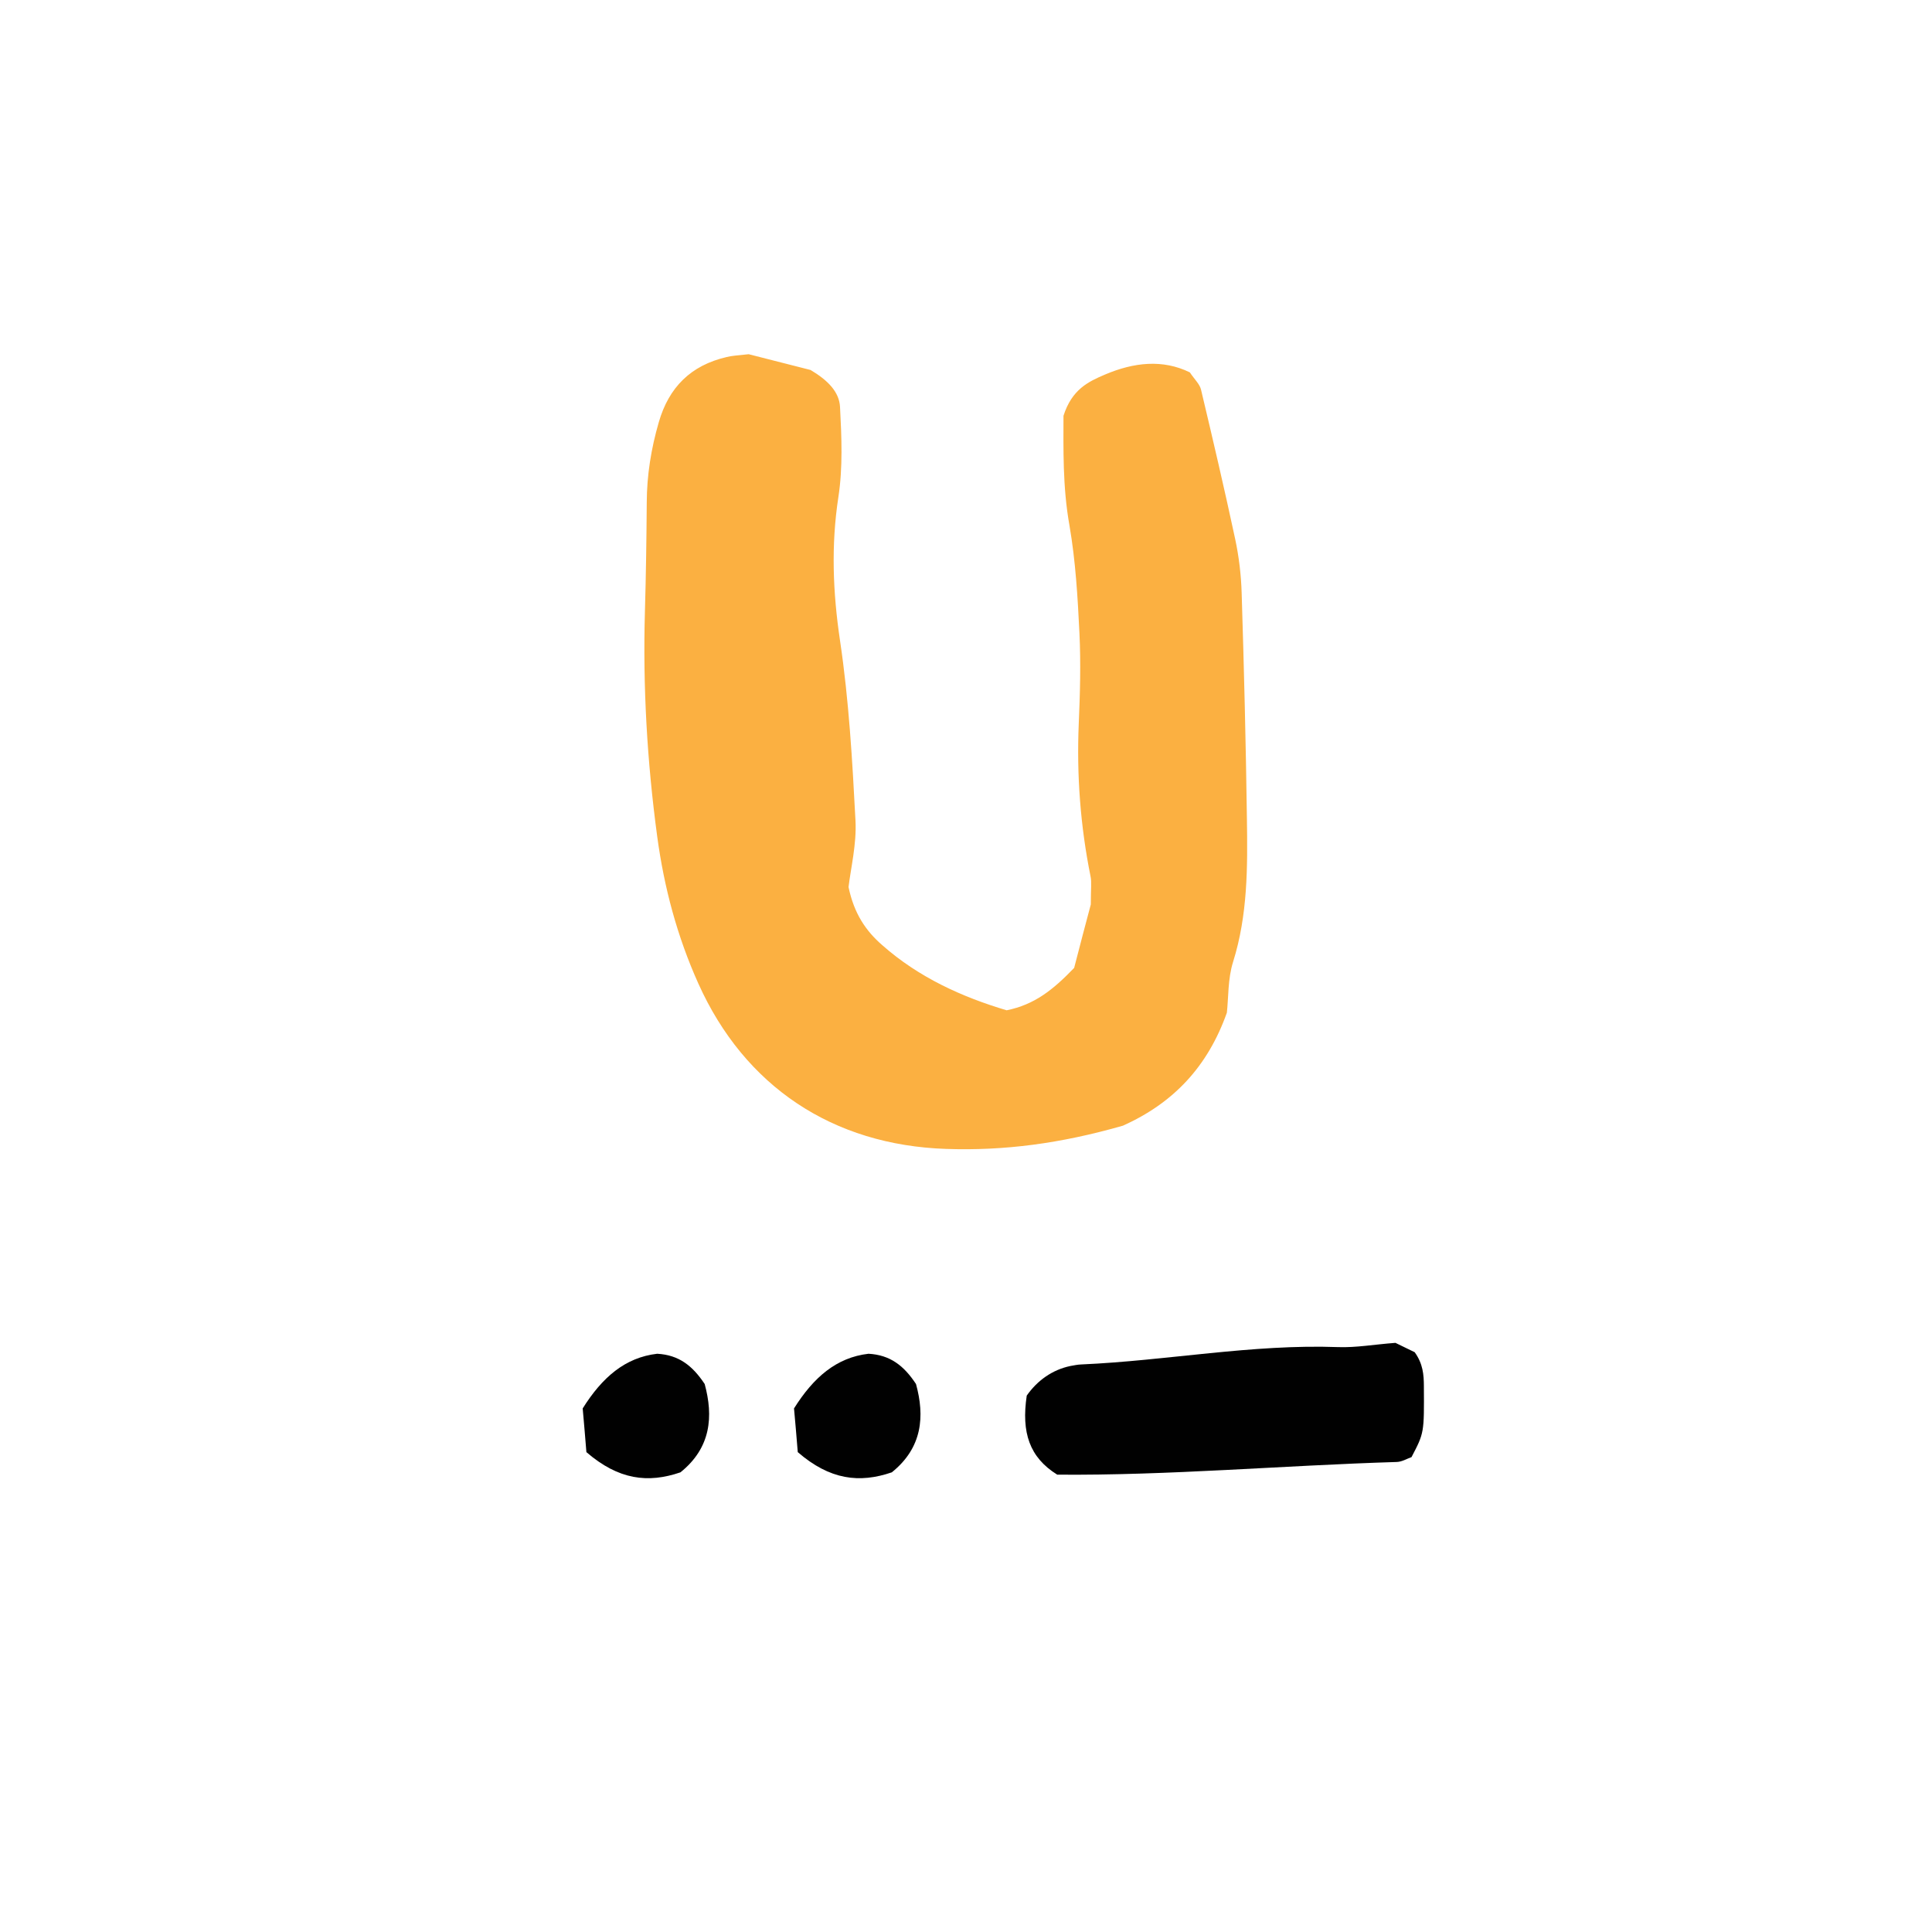 <?xml version="1.0" encoding="utf-8"?>
<!-- Generator: Adobe Illustrator 16.0.0, SVG Export Plug-In . SVG Version: 6.00 Build 0)  -->
<!DOCTYPE svg PUBLIC "-//W3C//DTD SVG 1.1//EN" "http://www.w3.org/Graphics/SVG/1.1/DTD/svg11.dtd">
<svg version="1.1" id="Layer_1" xmlns="http://www.w3.org/2000/svg" xmlns:xlink="http://www.w3.org/1999/xlink" x="0px" y="0px"
	 width="50px" height="50px" viewBox="0 0 50 50" enable-background="new 0 0 50 50" xml:space="preserve">
<rect x="-1437" y="-18" fill="#FFFFFF" width="2776" height="88"/>
<path fill="#010101" d="M27.361,38.164c-0.72-0.448-0.931-1.091-0.789-2.046c0.271-0.387,0.659-0.669,1.134-0.767
	c0.093-0.016,0.183-0.036,0.274-0.039c2.22-0.097,4.427-0.531,6.655-0.449c0.462,0.016,0.924-0.068,1.479-0.11
	c0.13,0.062,0.343,0.168,0.498,0.242c0.215,0.3,0.237,0.582,0.238,0.88c0.008,1.208,0.008,1.208-0.32,1.835
	c-0.117,0.041-0.249,0.123-0.385,0.126C33.188,37.926,30.234,38.189,27.361,38.164"/>
<path fill="#010101" d="M15.176,37.581c-0.034-0.413-0.066-0.808-0.096-1.131c0.504-0.804,1.098-1.319,1.928-1.415
	c0.563,0.031,0.915,0.311,1.229,0.783c0.227,0.834,0.168,1.648-0.627,2.286C16.771,38.391,16.008,38.3,15.176,37.581"/>
<path fill="#010101" d="M20.646,37.581c-0.035-0.413-0.065-0.808-0.097-1.131c0.505-0.804,1.098-1.319,1.928-1.415
	c0.563,0.031,0.917,0.311,1.229,0.783c0.229,0.834,0.168,1.648-0.626,2.286C22.241,38.391,21.476,38.3,20.646,37.581"/>
<path fill="#FBB041" d="M29.063,29.132c-1.622,0.465-3.079,0.653-4.575,0.602c-2.938-0.098-5.217-1.617-6.414-4.278
	c-0.549-1.222-0.887-2.487-1.066-3.812c-0.261-1.938-0.374-3.879-0.317-5.834c0.027-0.934,0.04-1.869,0.047-2.809
	c0.003-0.708,0.114-1.393,0.311-2.073c0.262-0.91,0.834-1.473,1.753-1.687c0.151-0.038,0.307-0.045,0.574-0.074
	c0.497,0.126,1.102,0.282,1.601,0.408c0.443,0.263,0.743,0.564,0.763,0.958c0.041,0.777,0.074,1.567-0.042,2.327
	c-0.192,1.253-0.144,2.467,0.042,3.72c0.229,1.536,0.319,3.1,0.4,4.657c0.032,0.608-0.122,1.23-0.18,1.72
	c0.144,0.688,0.447,1.133,0.871,1.502c0.951,0.842,2.079,1.347,3.221,1.687c0.718-0.145,1.198-0.526,1.747-1.097
	c0.139-0.539,0.316-1.214,0.431-1.642c0-0.412,0.024-0.575-0.006-0.723c-0.264-1.308-0.362-2.624-0.306-3.954
	c0.034-0.782,0.055-1.563,0.018-2.343c-0.045-0.93-0.1-1.869-0.258-2.787c-0.181-1.01-0.155-2.011-0.155-2.84
	c0.219-0.683,0.64-0.882,1.075-1.067c0.746-0.317,1.493-0.4,2.195-0.056c0.124,0.185,0.255,0.303,0.289,0.445
	c0.307,1.289,0.608,2.577,0.885,3.871c0.097,0.455,0.153,0.927,0.167,1.391c0.061,1.948,0.109,3.896,0.136,5.845
	c0.019,1.249,0.023,2.492-0.359,3.708c-0.137,0.438-0.116,0.925-0.16,1.312C31.254,27.608,30.368,28.545,29.063,29.132"/>
</svg>
